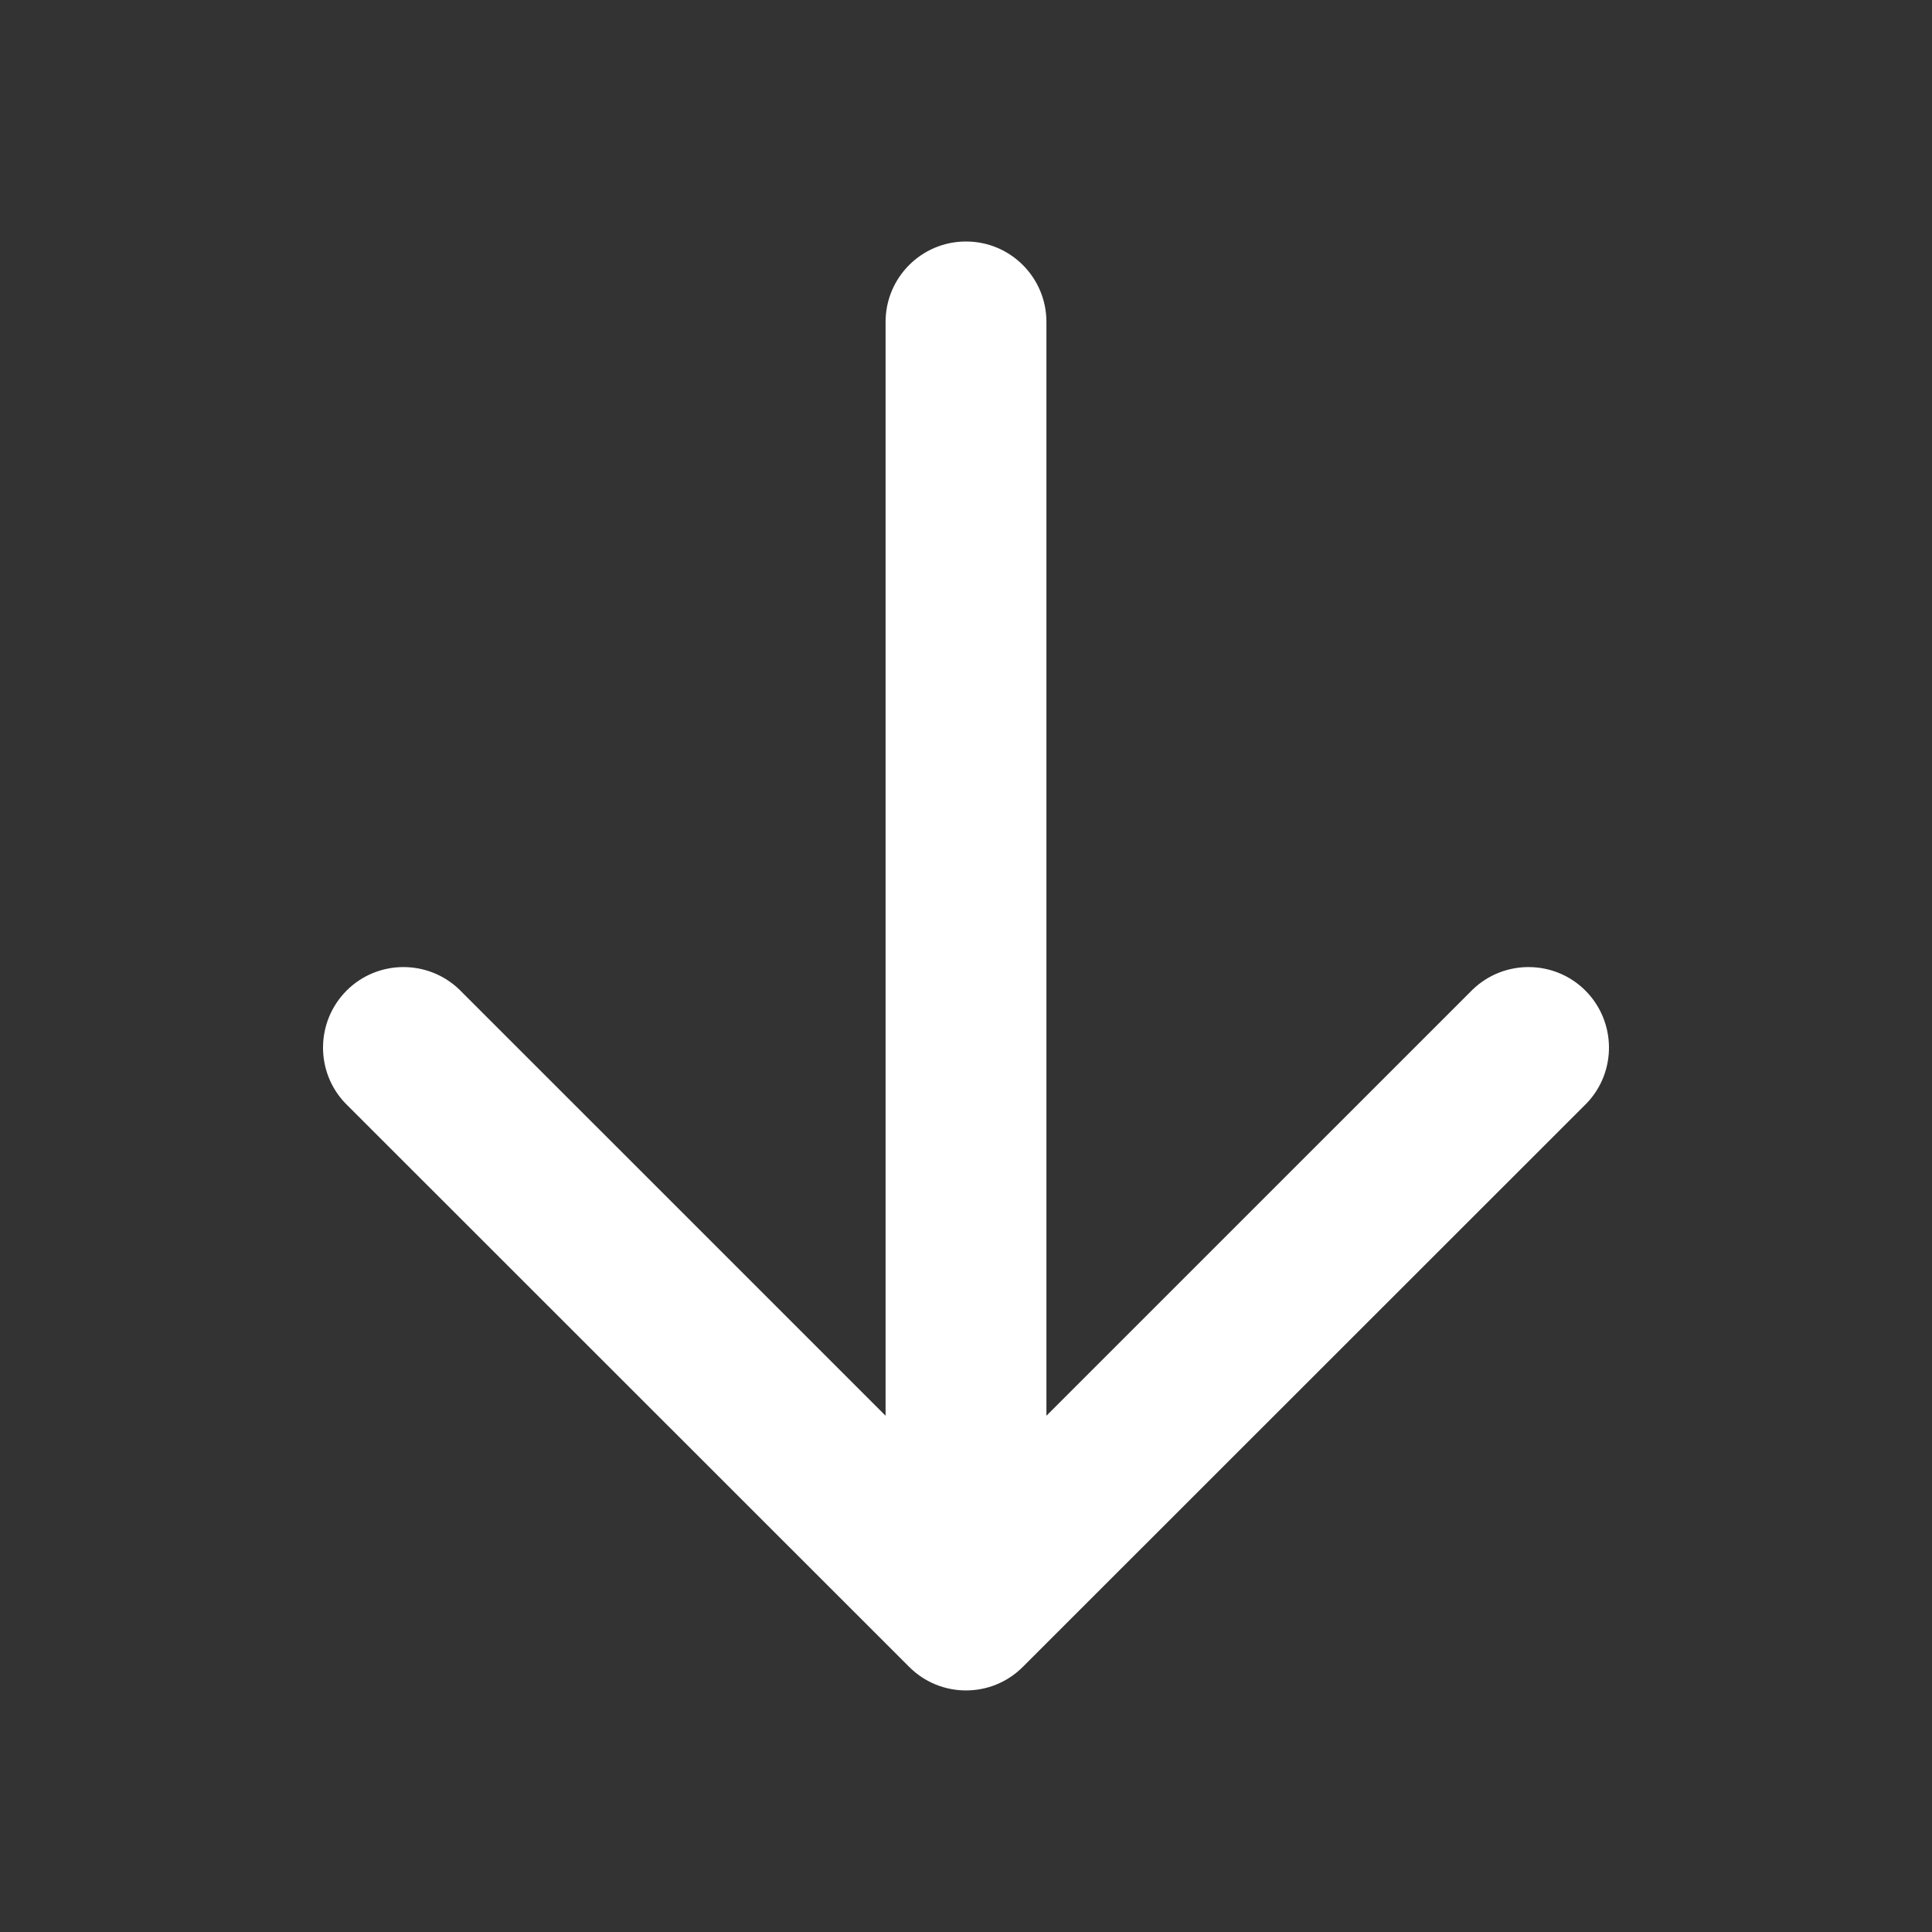 <?xml version="1.0" encoding="UTF-8"?>
<svg xmlns="http://www.w3.org/2000/svg" xmlns:xlink="http://www.w3.org/1999/xlink" width="32px" height="32px" viewBox="0 0 32 32" version="1.1">
<rect x="0" y="0" width="32" height="32" fill="#333333" stroke="none"/>
<g id="surface1">
<path style=" stroke:none;fill-rule:nonzero;fill:rgb(100%,100%,100%);fill-opacity:1;" d="M 17.332 5.332 C 17.332 4.598 16.738 4 16 4 C 15.262 4 14.668 4.598 14.668 5.332 L 14.668 23.449 L 7.609 16.391 C 7.086 15.887 6.254 15.895 5.742 16.406 C 5.227 16.922 5.219 17.754 5.723 18.277 L 15.059 27.609 C 15.578 28.129 16.422 28.129 16.941 27.609 L 26.277 18.277 C 26.781 17.754 26.773 16.922 26.258 16.406 C 25.746 15.895 24.914 15.887 24.391 16.391 L 17.332 23.449 Z M 17.332 5.332 "/>
</g>
</svg>
